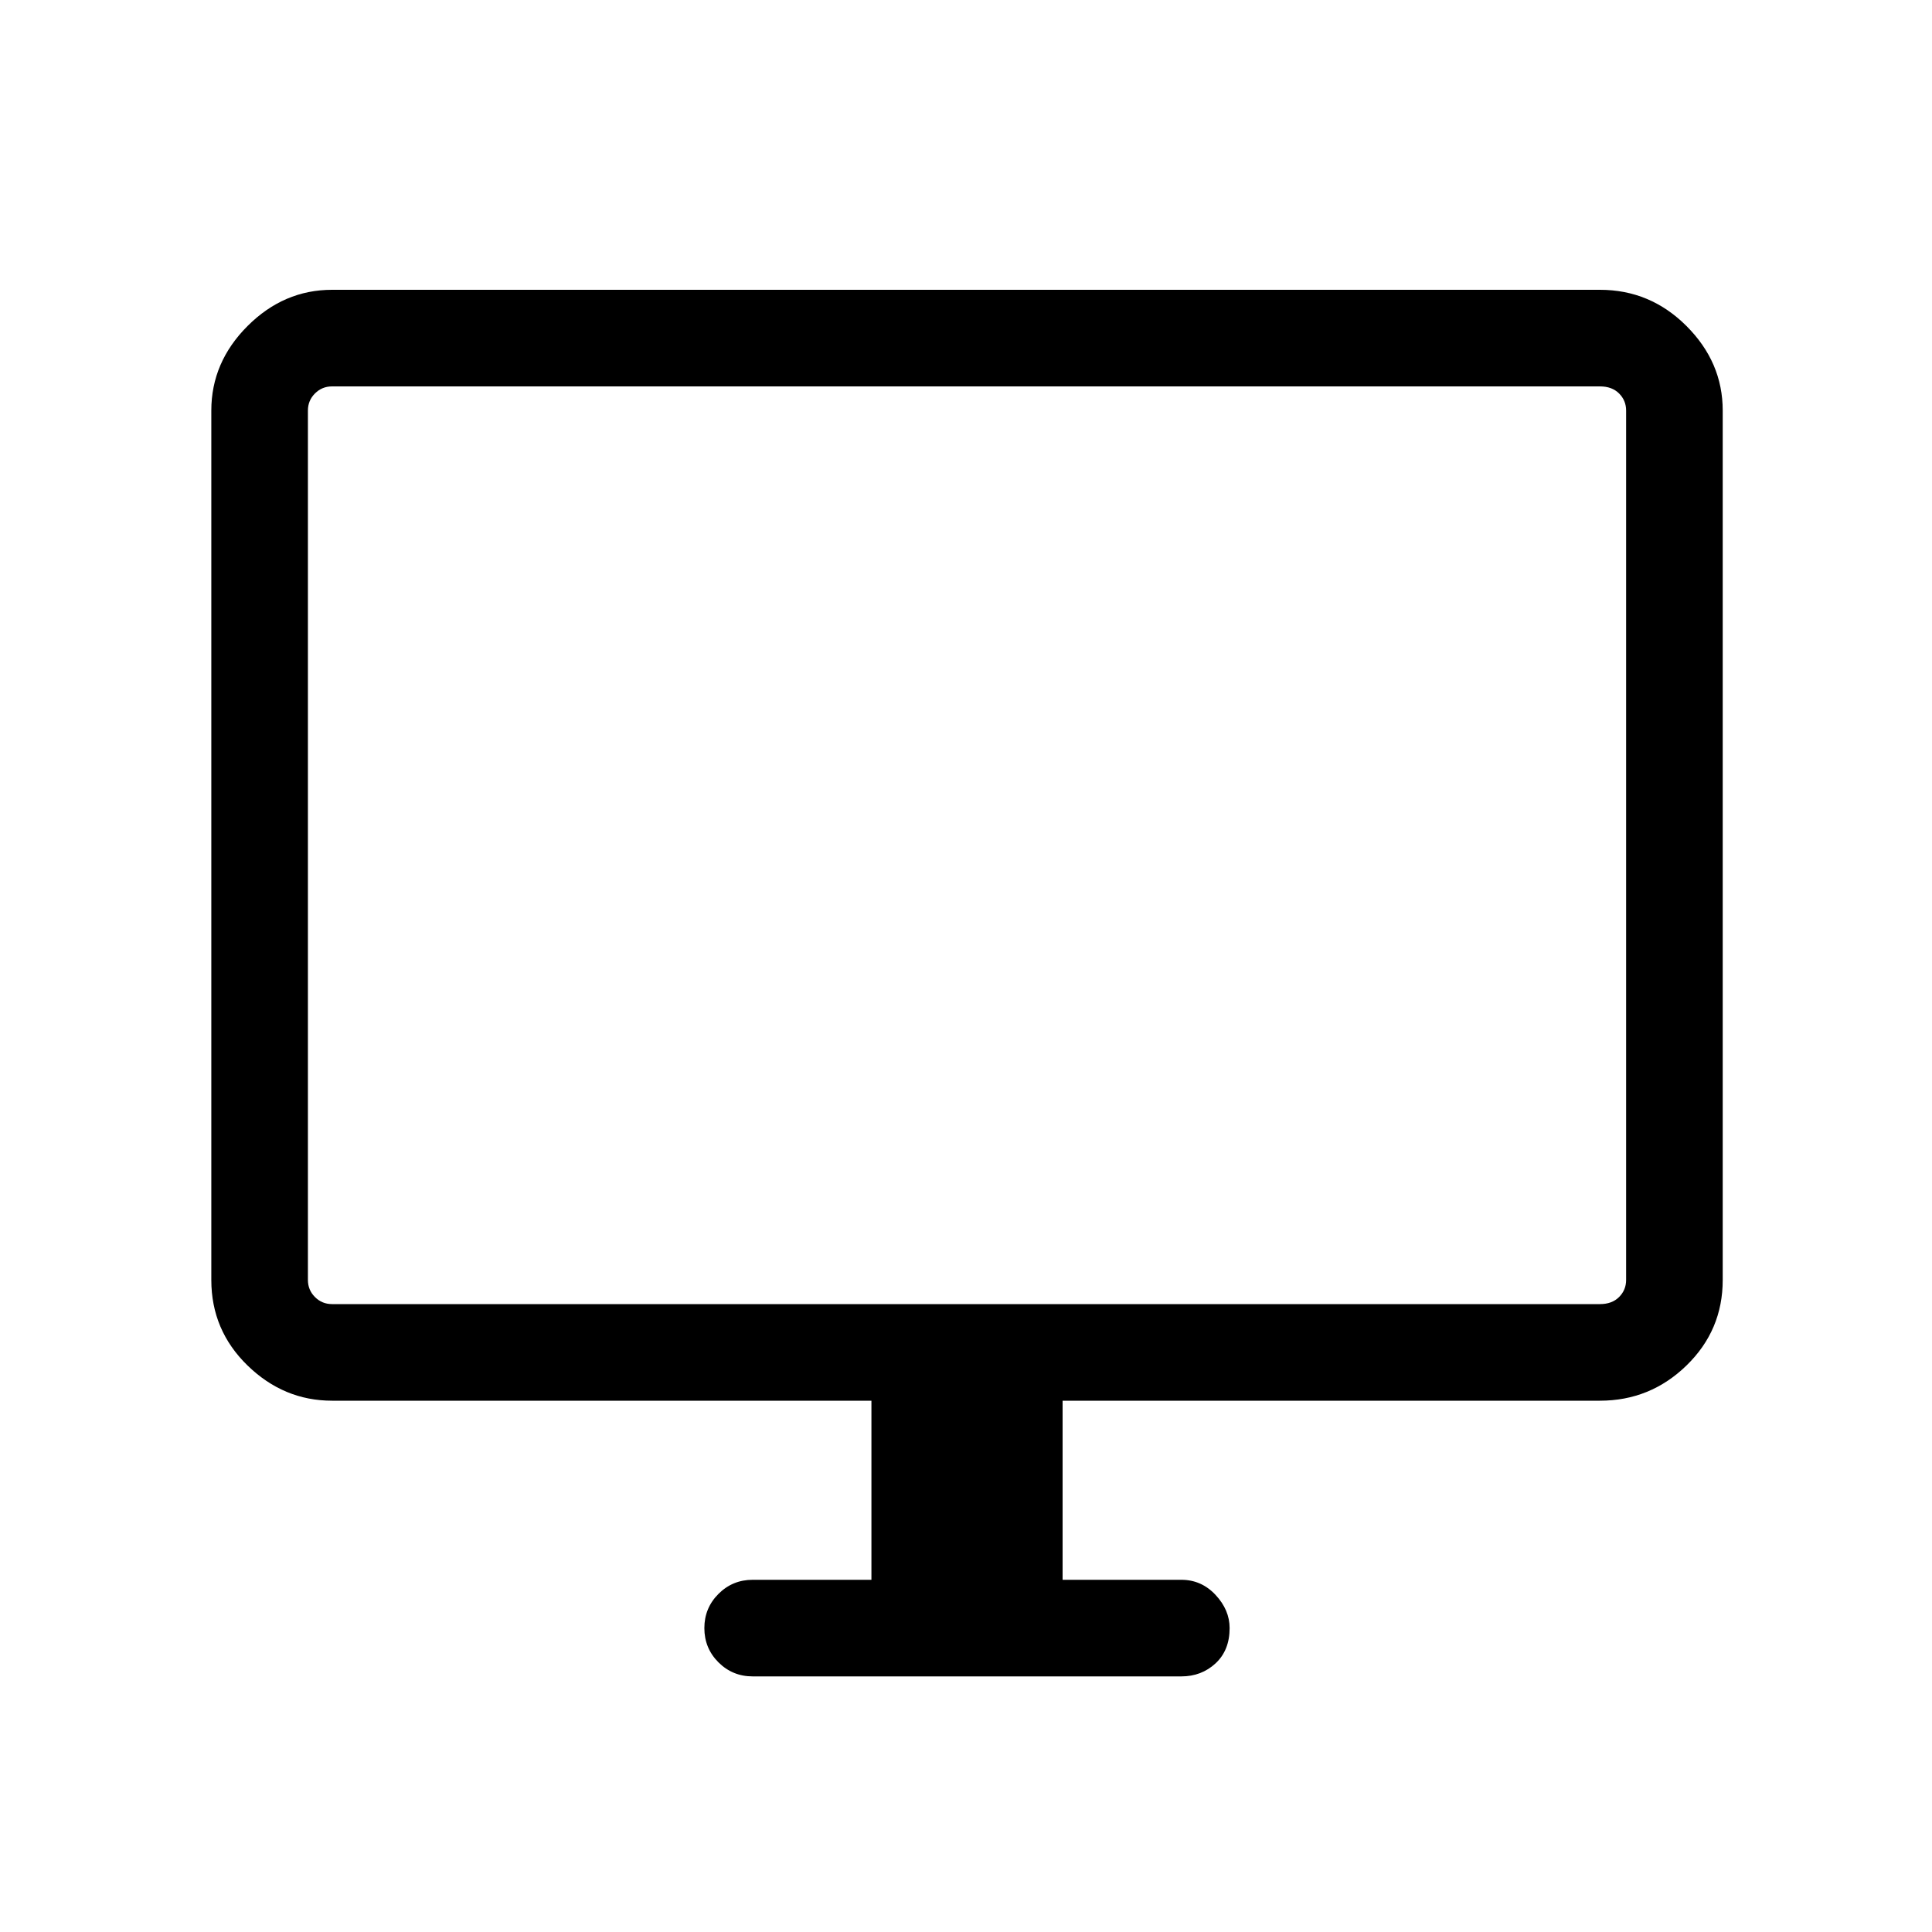 <svg xmlns="http://www.w3.org/2000/svg" height="40" width="40"><path d="M15.583 34.708q-.416 0-.708-.291-.292-.292-.292-.709 0-.416.292-.708t.708-.292h2.459V29H6.875q-1 0-1.75-.729t-.75-1.771v-18q0-1 .75-1.75T6.875 6h26.25q1.042 0 1.792.75t.75 1.75v18q0 1.042-.75 1.771-.75.729-1.792.729H22v3.708h2.458q.417 0 .709.313.291.312.291.687 0 .459-.291.73-.292.27-.709.27ZM6.875 27h26.25q.25 0 .396-.146.146-.146.146-.354v-18q0-.208-.146-.354T33.125 8H6.875q-.208 0-.354.146t-.146.354v18q0 .208.146.354t.354.146Zm-.5 0V8v19Z"/></svg>